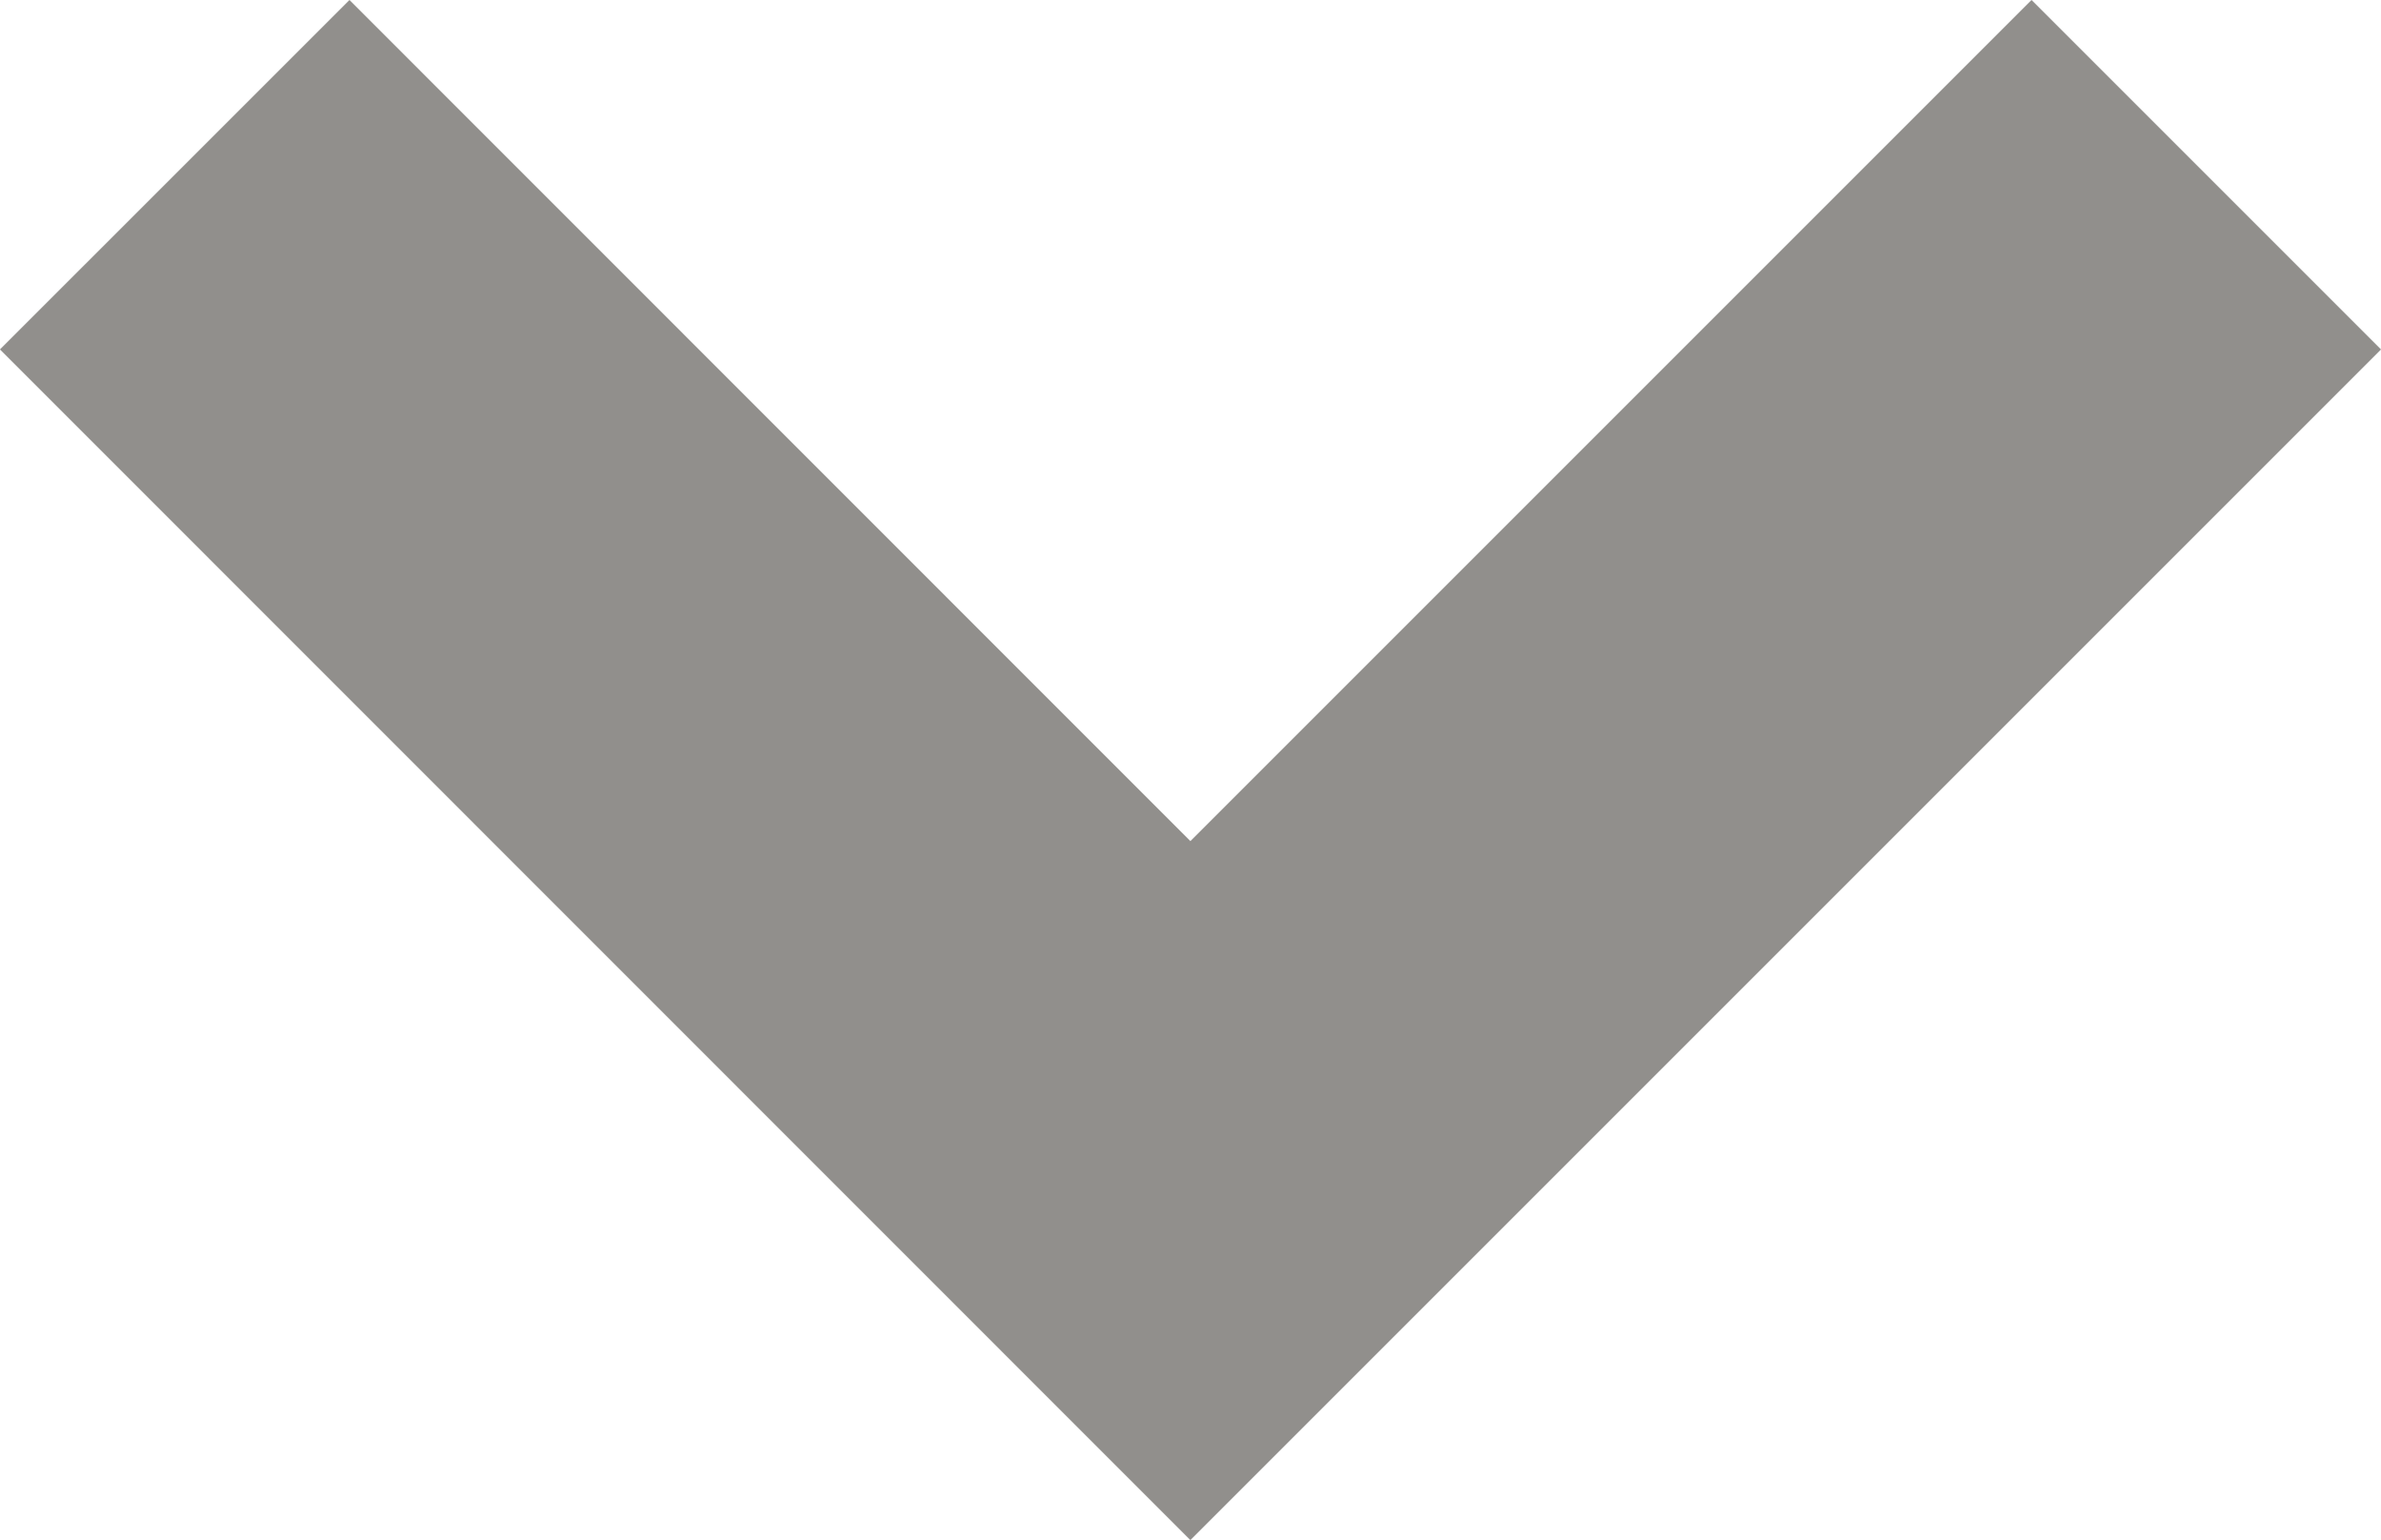 <svg xmlns="http://www.w3.org/2000/svg" width="9.635" height="6.232" viewBox="0 0 9.635 6.232">
  <g id="select" transform="translate(-220.247 -11.793)">
    <path id="Path_38" data-name="Path 38" d="M0,0,4.111,4.111,0,8.221" transform="translate(229.175 12.5) rotate(90)" fill="none" stroke="#918f8c" stroke-miterlimit="10" stroke-width="2"/>
  </g>
</svg>
